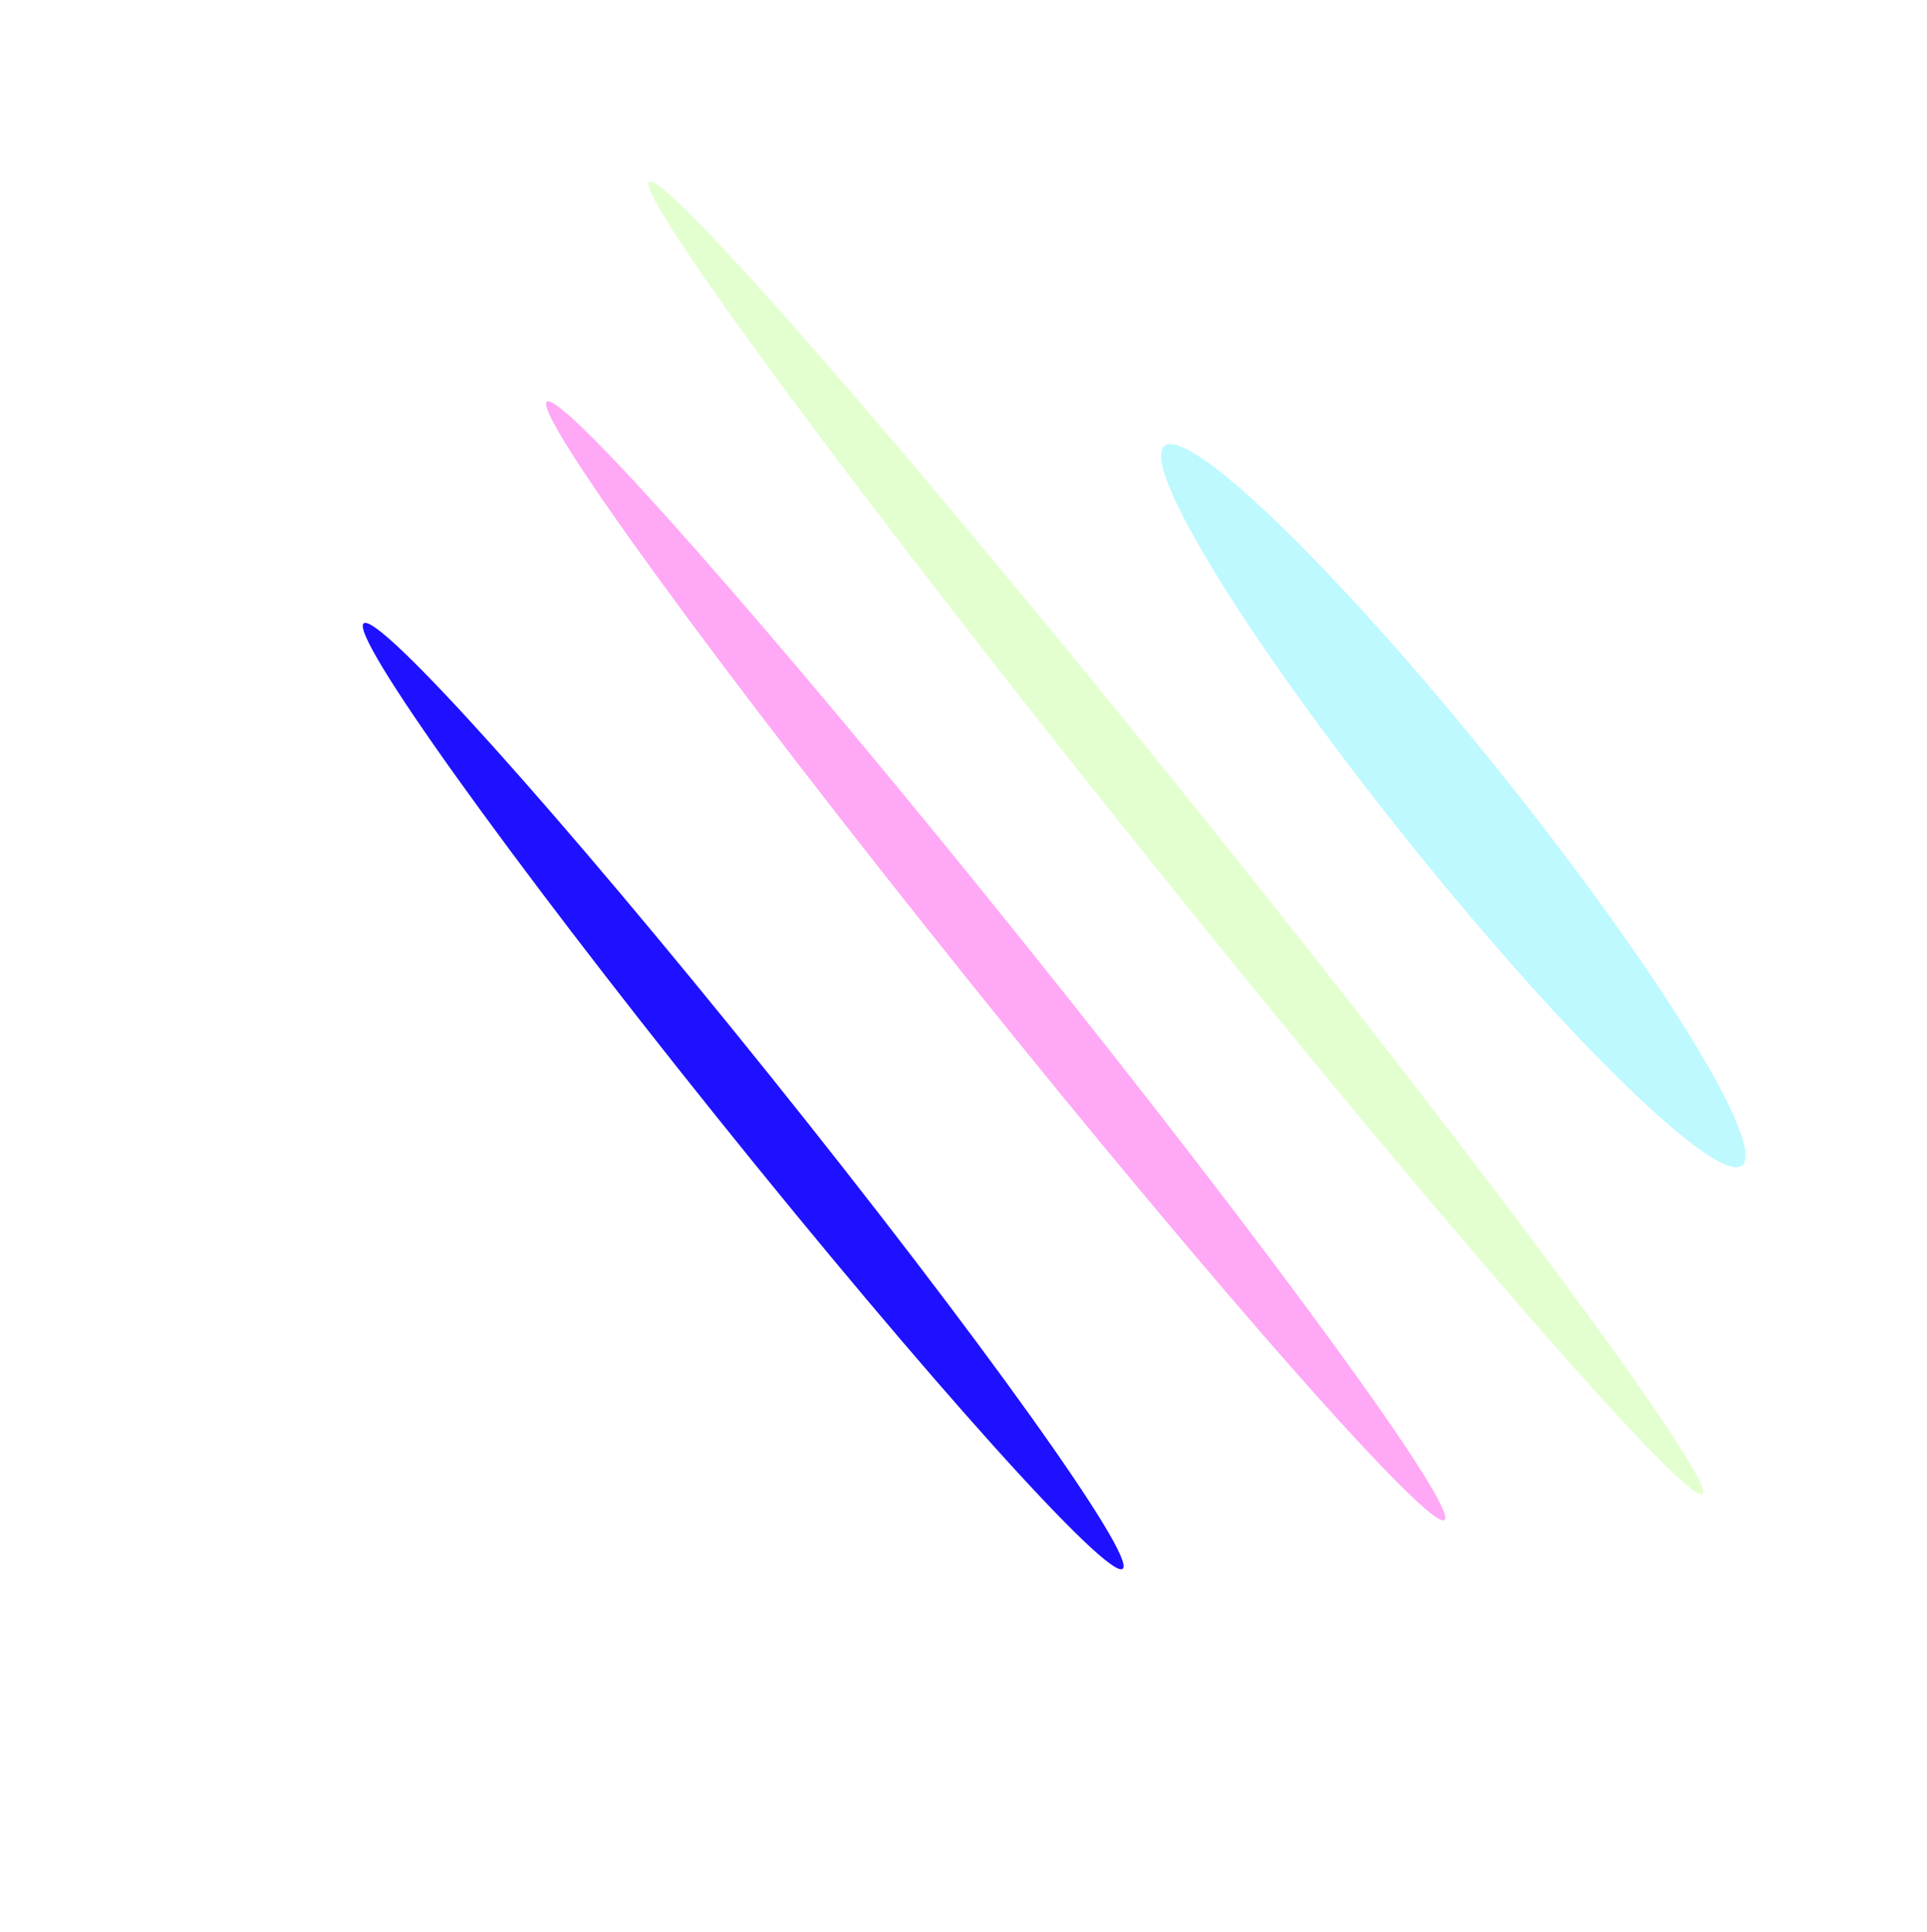 <svg width="32677" height="32769" viewBox="0 0 32677 32769" fill="none" xmlns="http://www.w3.org/2000/svg">
<g filter="url(#filter0_f_167_2)">
<path d="M20390 13847.9C25323 19994.2 29119.4 25139.3 28869.6 25339.8C28619.8 25540.3 24418.3 20720.2 19485.4 14573.9C14552.5 8427.57 10756 3282.45 11005.8 3081.96C11255.6 2881.47 15457.1 7701.53 20390 13847.9Z" fill="#D3FFB6" fill-opacity="0.64"/>
</g>
<g filter="url(#filter1_f_167_2)">
<path d="M25403.8 13055.4C28108.1 16424.9 29960.5 19429.2 29541.2 19765.7C29121.9 20102.2 26589.7 17643.5 23885.4 14274C21181.1 10904.5 19328.7 7900.2 19748 7563.67C20167.3 7227.15 22699.5 9685.87 25403.8 13055.4Z" fill="#00E6FF" fill-opacity="0.26"/>
</g>
<g filter="url(#filter2_f_167_2)">
<path d="M17326.2 15942.3C21529.6 21179.7 24739.3 25584.3 24495.2 25780.2C24251.1 25976.1 20645.6 21889.2 16442.2 16651.8C12238.7 11414.4 9029.01 7009.78 9273.12 6813.85C9517.24 6617.93 13122.7 10704.9 17326.2 15942.3Z" fill="#FF00E6" fill-opacity="0.34"/>
</g>
<g filter="url(#filter3_f_167_2)">
<path d="M13048.3 18232.7C16602.4 22661 19284.1 26411.1 19037.9 26608.6C18791.8 26806.2 15711 23376.4 12156.9 18948.1C8602.81 14519.8 5921.17 10769.7 6167.32 10572.2C6413.48 10374.6 9494.2 13804.3 13048.3 18232.7Z" fill="#0D00FF" fill-opacity="0.93"/>
</g>
<defs>
<filter id="filter0_f_167_2" x="7918.45" y="0.2" width="24038.5" height="28421.3" filterUnits="userSpaceOnUse" color-interpolation-filters="sRGB">
<feFlood flood-opacity="0" result="BackgroundImageFix"/>
<feBlend mode="normal" in="SourceGraphic" in2="BackgroundImageFix" result="shape"/>
<feGaussianBlur stdDeviation="2000" result="effect1_foregroundBlur_167_2"/>
</filter>
<filter id="filter1_f_167_2" x="16613.1" y="4457.13" width="16063" height="18415.1" filterUnits="userSpaceOnUse" color-interpolation-filters="sRGB">
<feFlood flood-opacity="0" result="BackgroundImageFix"/>
<feBlend mode="normal" in="SourceGraphic" in2="BackgroundImageFix" result="shape"/>
<feGaussianBlur stdDeviation="2000" result="effect1_foregroundBlur_167_2"/>
</filter>
<filter id="filter2_f_167_2" x="6184.34" y="3731.36" width="21399.7" height="25131.3" filterUnits="userSpaceOnUse" color-interpolation-filters="sRGB">
<feFlood flood-opacity="0" result="BackgroundImageFix"/>
<feBlend mode="normal" in="SourceGraphic" in2="BackgroundImageFix" result="shape"/>
<feGaussianBlur stdDeviation="2000" result="effect1_foregroundBlur_167_2"/>
</filter>
<filter id="filter3_f_167_2" x="0.186" y="4412.58" width="25204.9" height="28355.6" filterUnits="userSpaceOnUse" color-interpolation-filters="sRGB">
<feFlood flood-opacity="0" result="BackgroundImageFix"/>
<feBlend mode="normal" in="SourceGraphic" in2="BackgroundImageFix" result="shape"/>
<feGaussianBlur stdDeviation="4000" result="effect1_foregroundBlur_167_2"/>
</filter>
</defs>
</svg>
